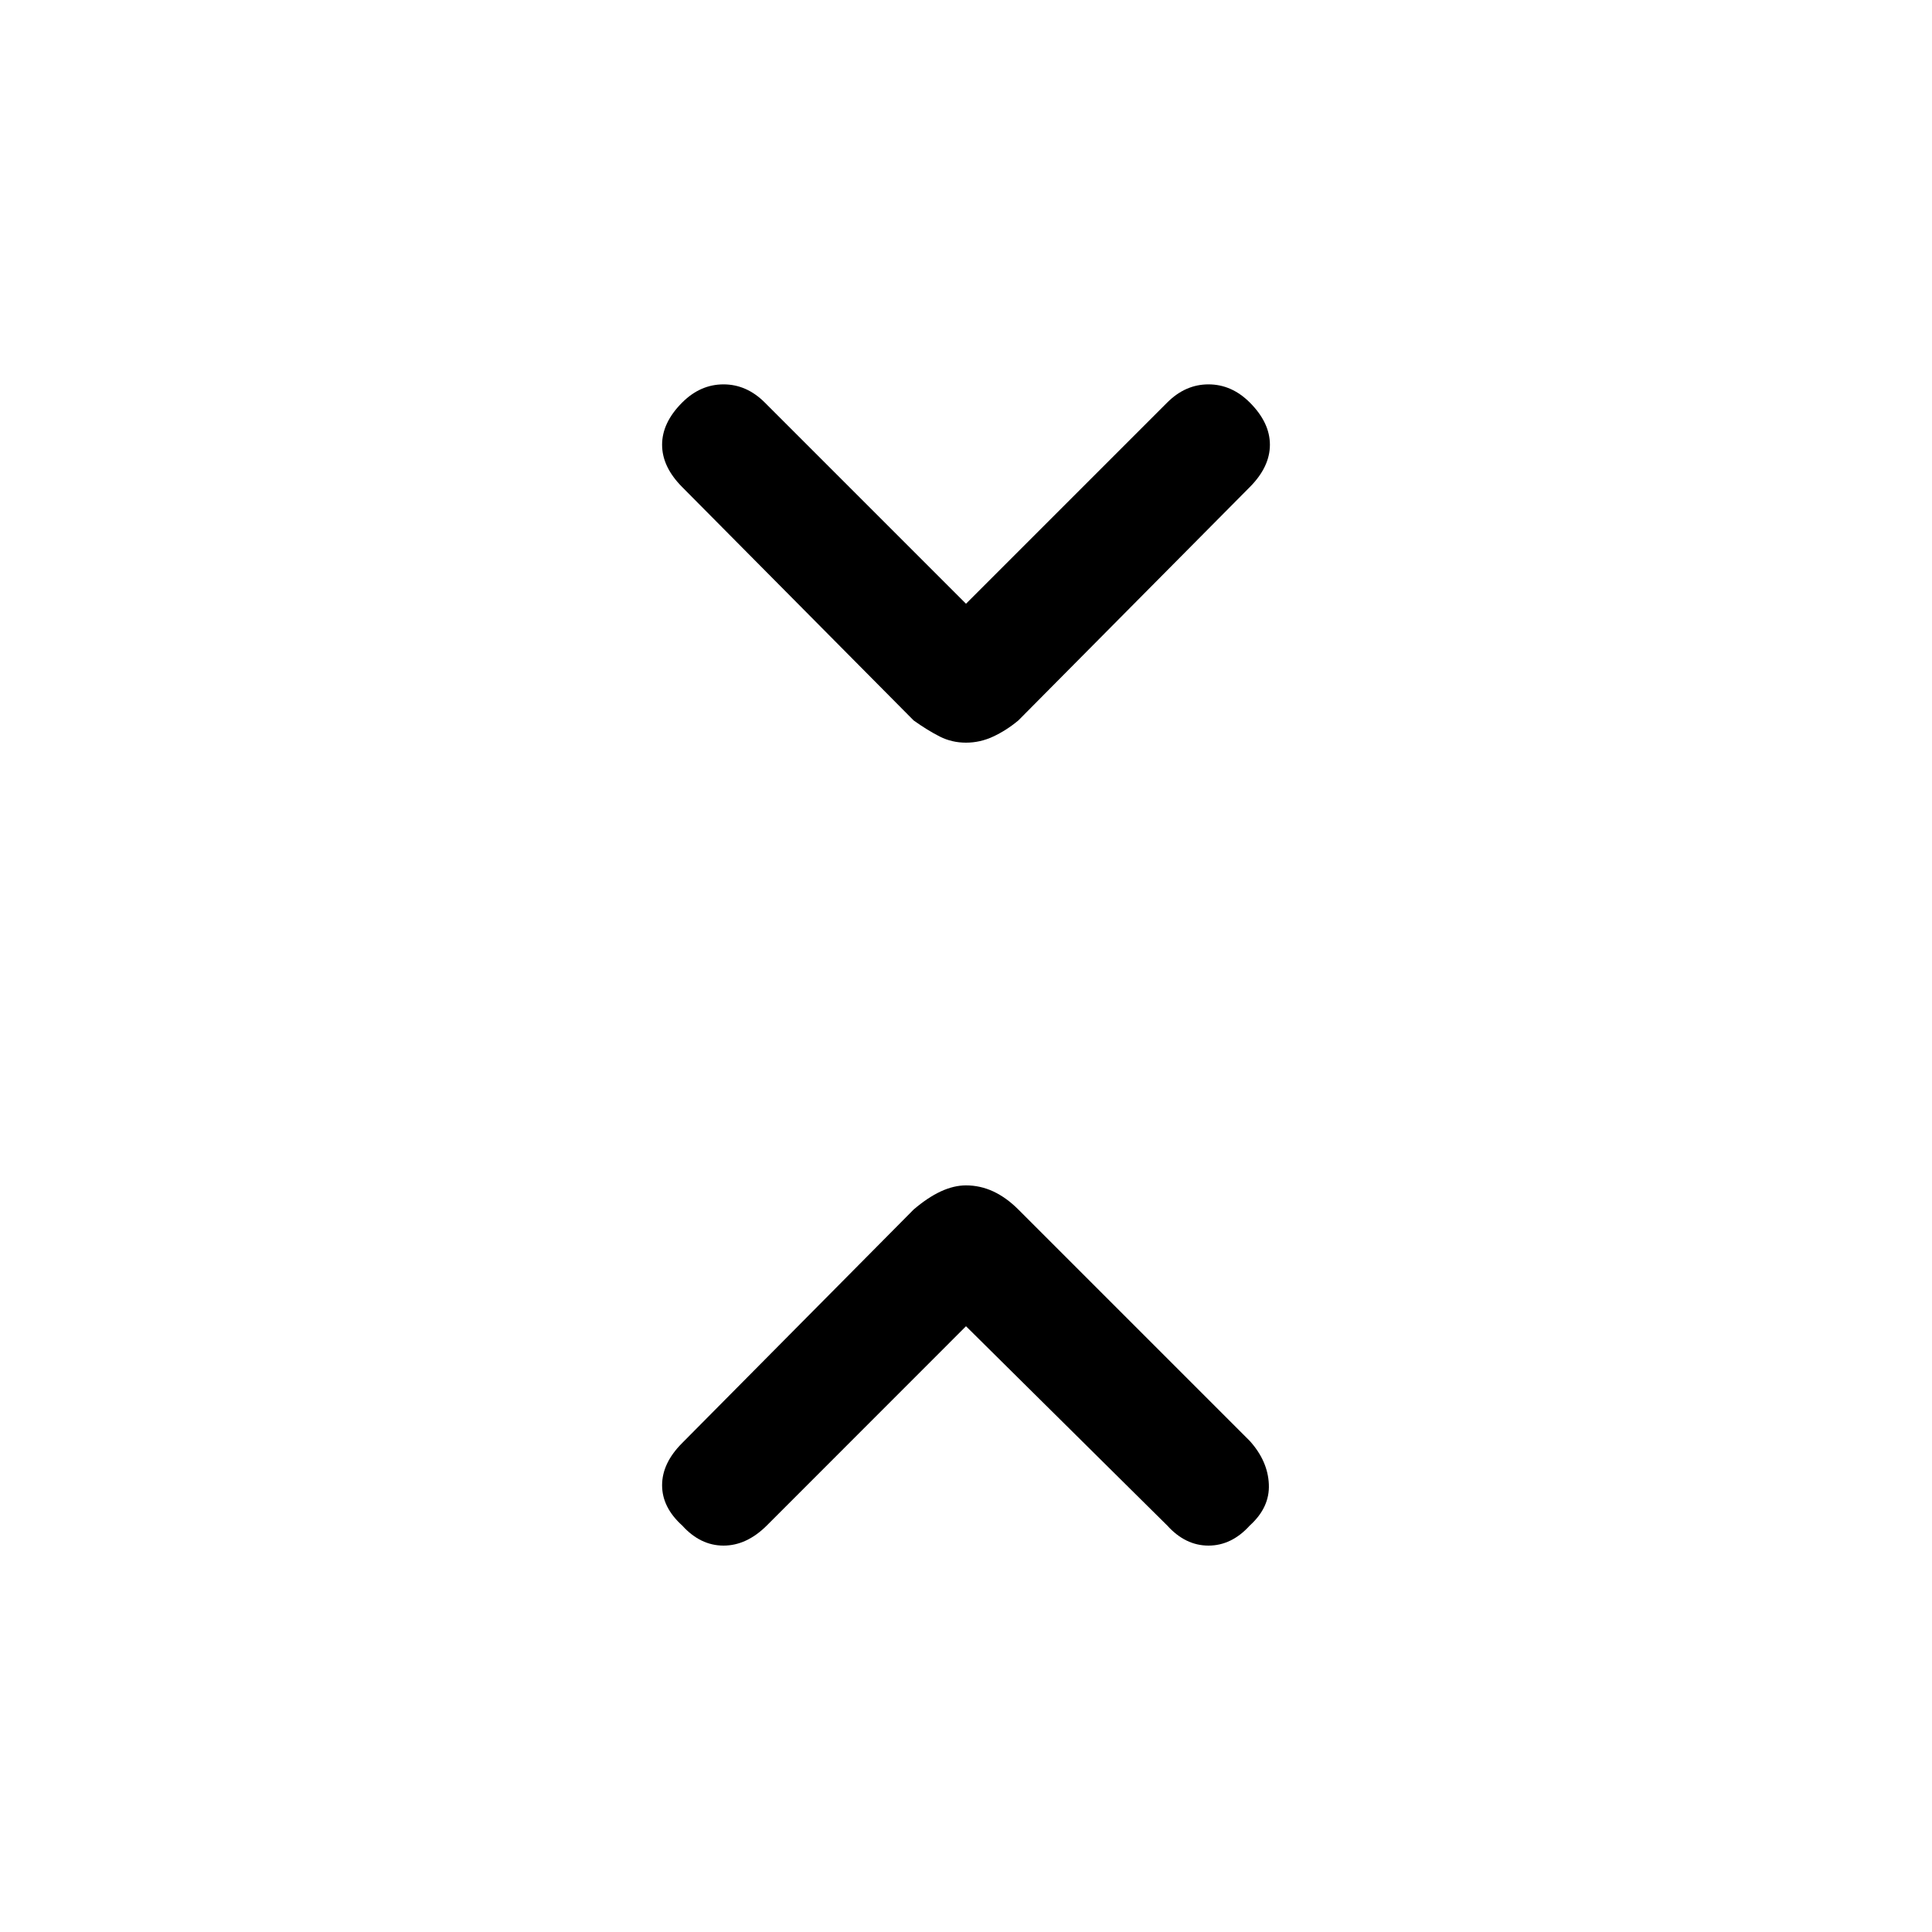 <svg xmlns="http://www.w3.org/2000/svg" height="20" width="20"><path d="M10 7.688q-.146 0-.271-.063-.125-.063-.271-.167L7.062 5.042q-.208-.209-.208-.438t.208-.437q.188-.188.428-.188.239 0 .427.188L10 6.25l2.083-2.083q.188-.188.427-.188.24 0 .428.188.208.208.208.437t-.208.438l-2.396 2.416q-.125.104-.261.167-.135.063-.281.063Zm-2.938 8.104q-.208-.188-.208-.417 0-.229.208-.437l2.396-2.417q.146-.125.282-.188.135-.062.26-.062.146 0 .281.062.136.063.261.188l2.396 2.396q.187.208.197.448.011.239-.197.427-.188.208-.428.208-.239 0-.427-.208L10 13.729l-2.062 2.063Q7.729 16 7.49 16q-.24 0-.428-.208Z"/></svg>